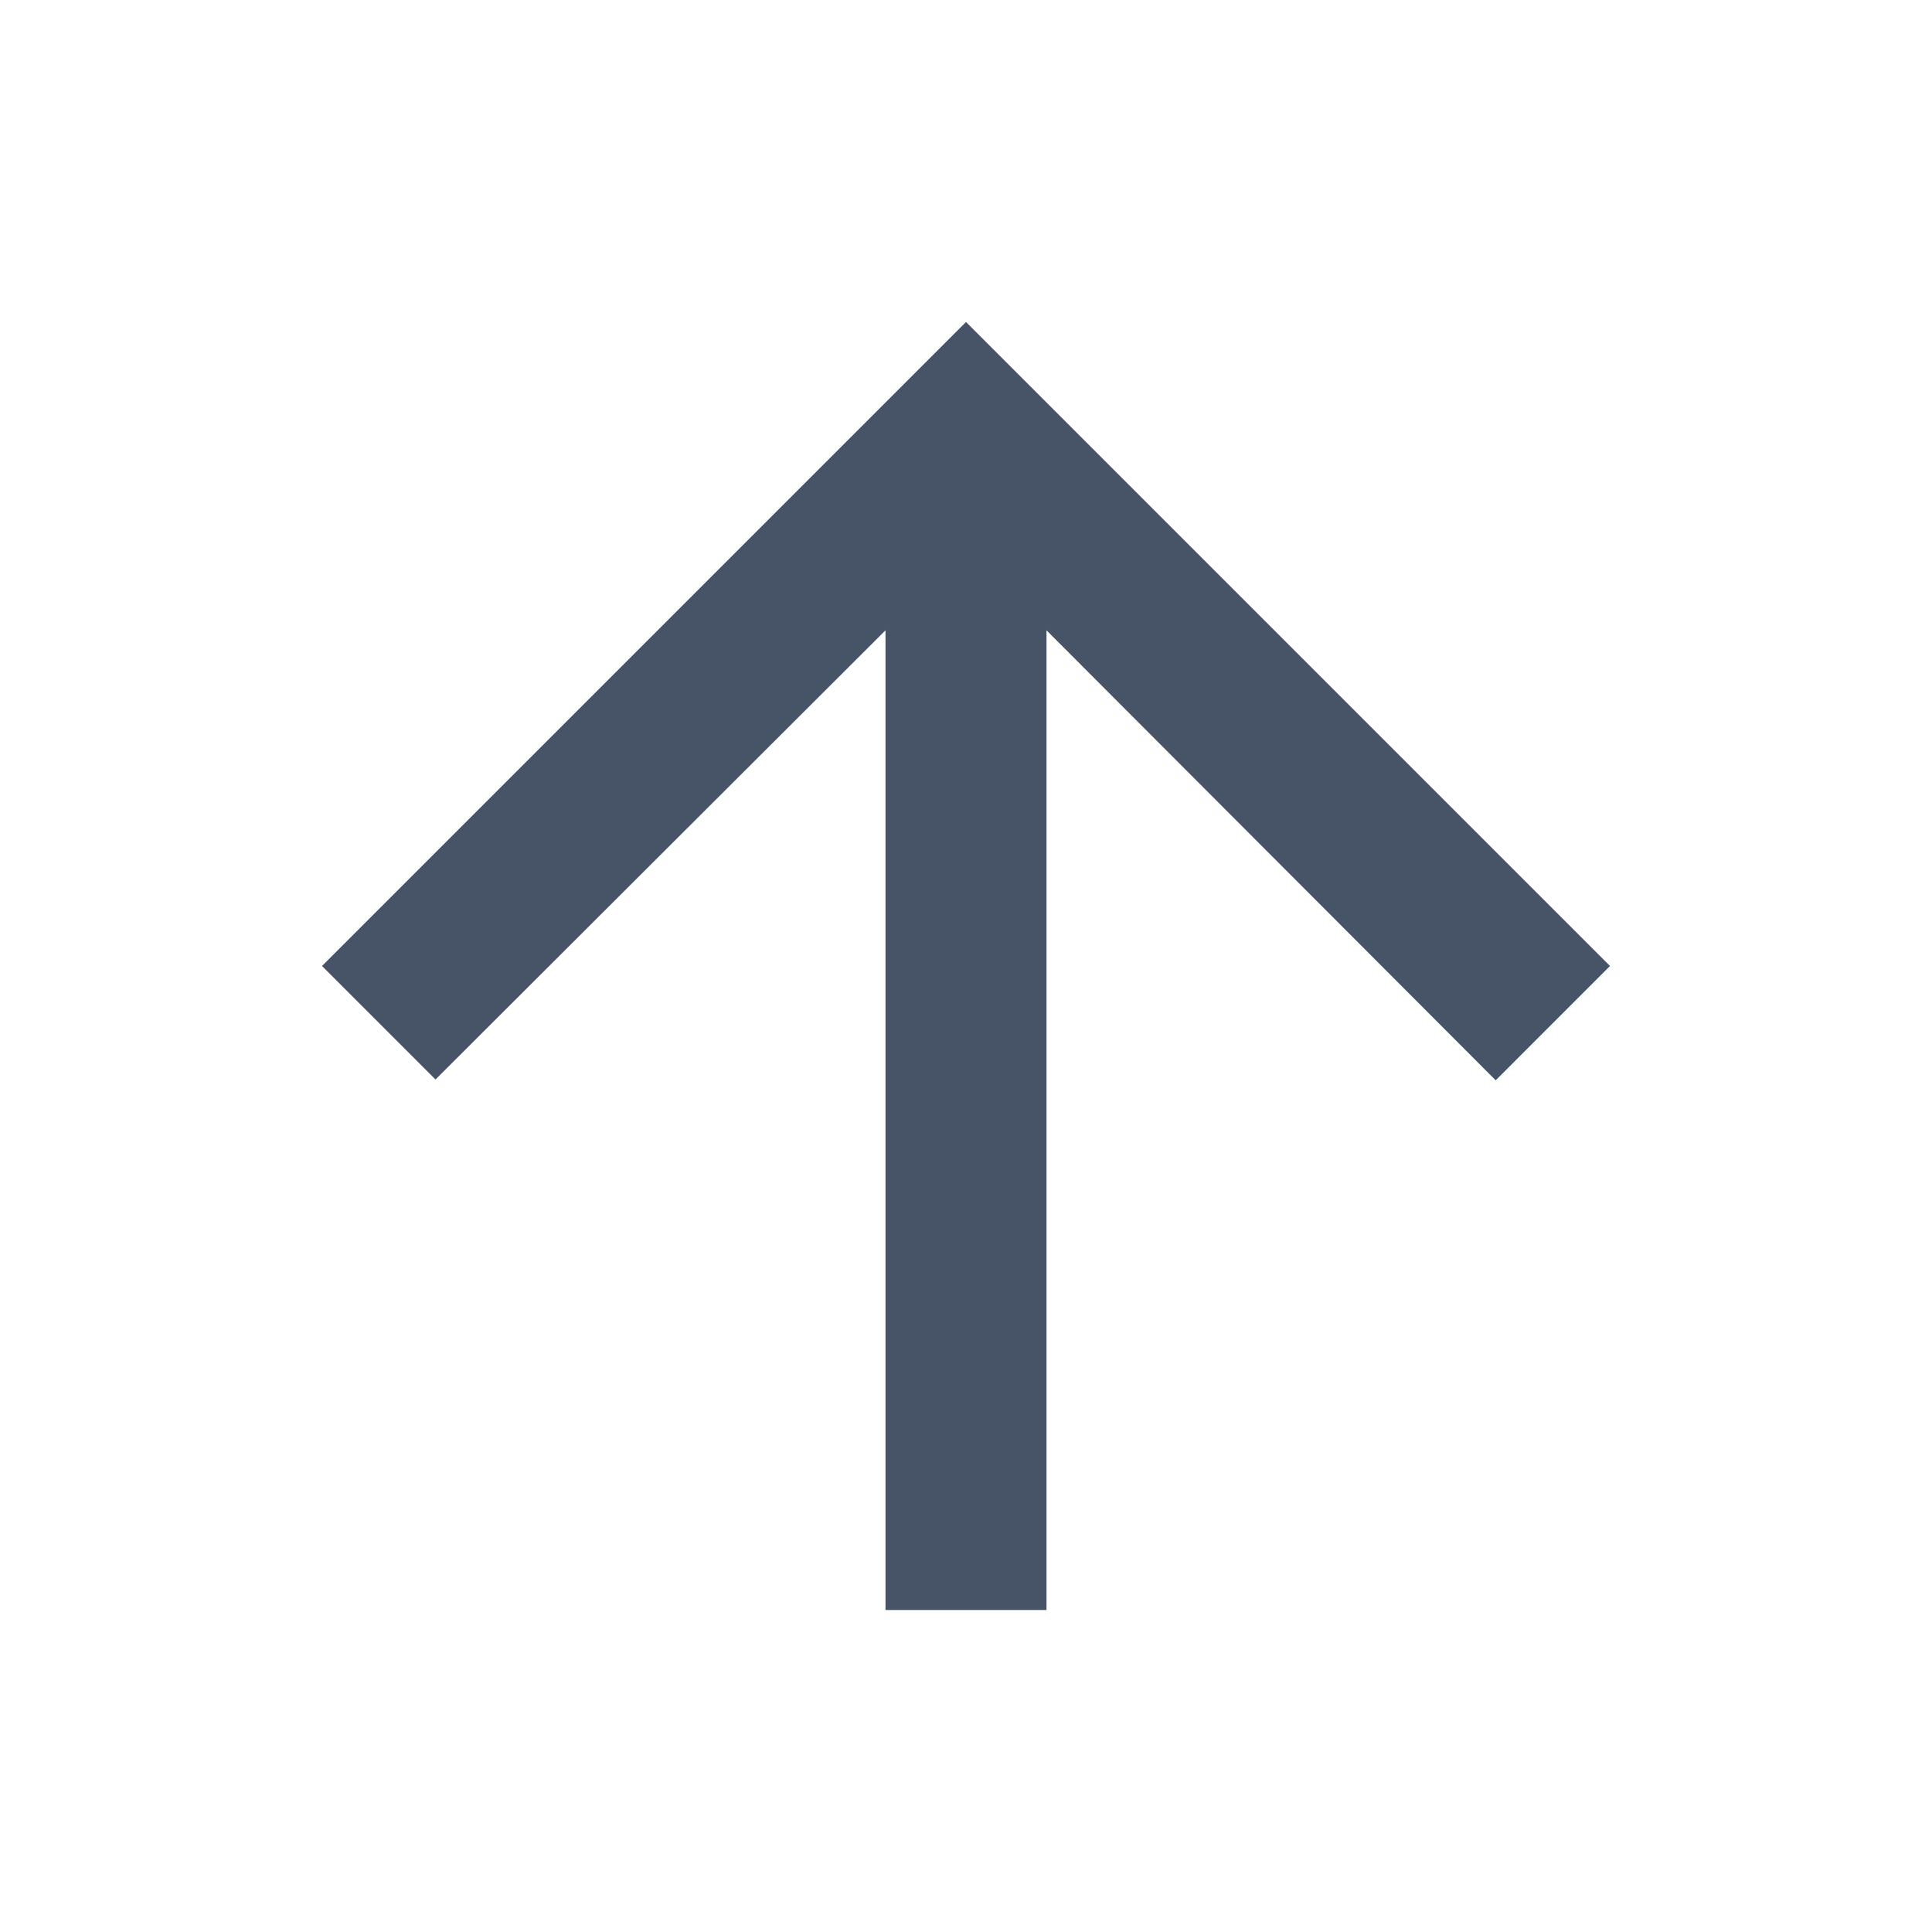 <svg xmlns="http://www.w3.org/2000/svg" height="24px" viewBox="0 0 24 24" width="24px" fill="#475467"><path d="M0 0h24v24H0V0z" fill="none"/><path d="M4 12l1.41 1.41L11 7.83V20h2V7.83l5.58 5.59L20 12l-8-8-8 8z"/></svg>